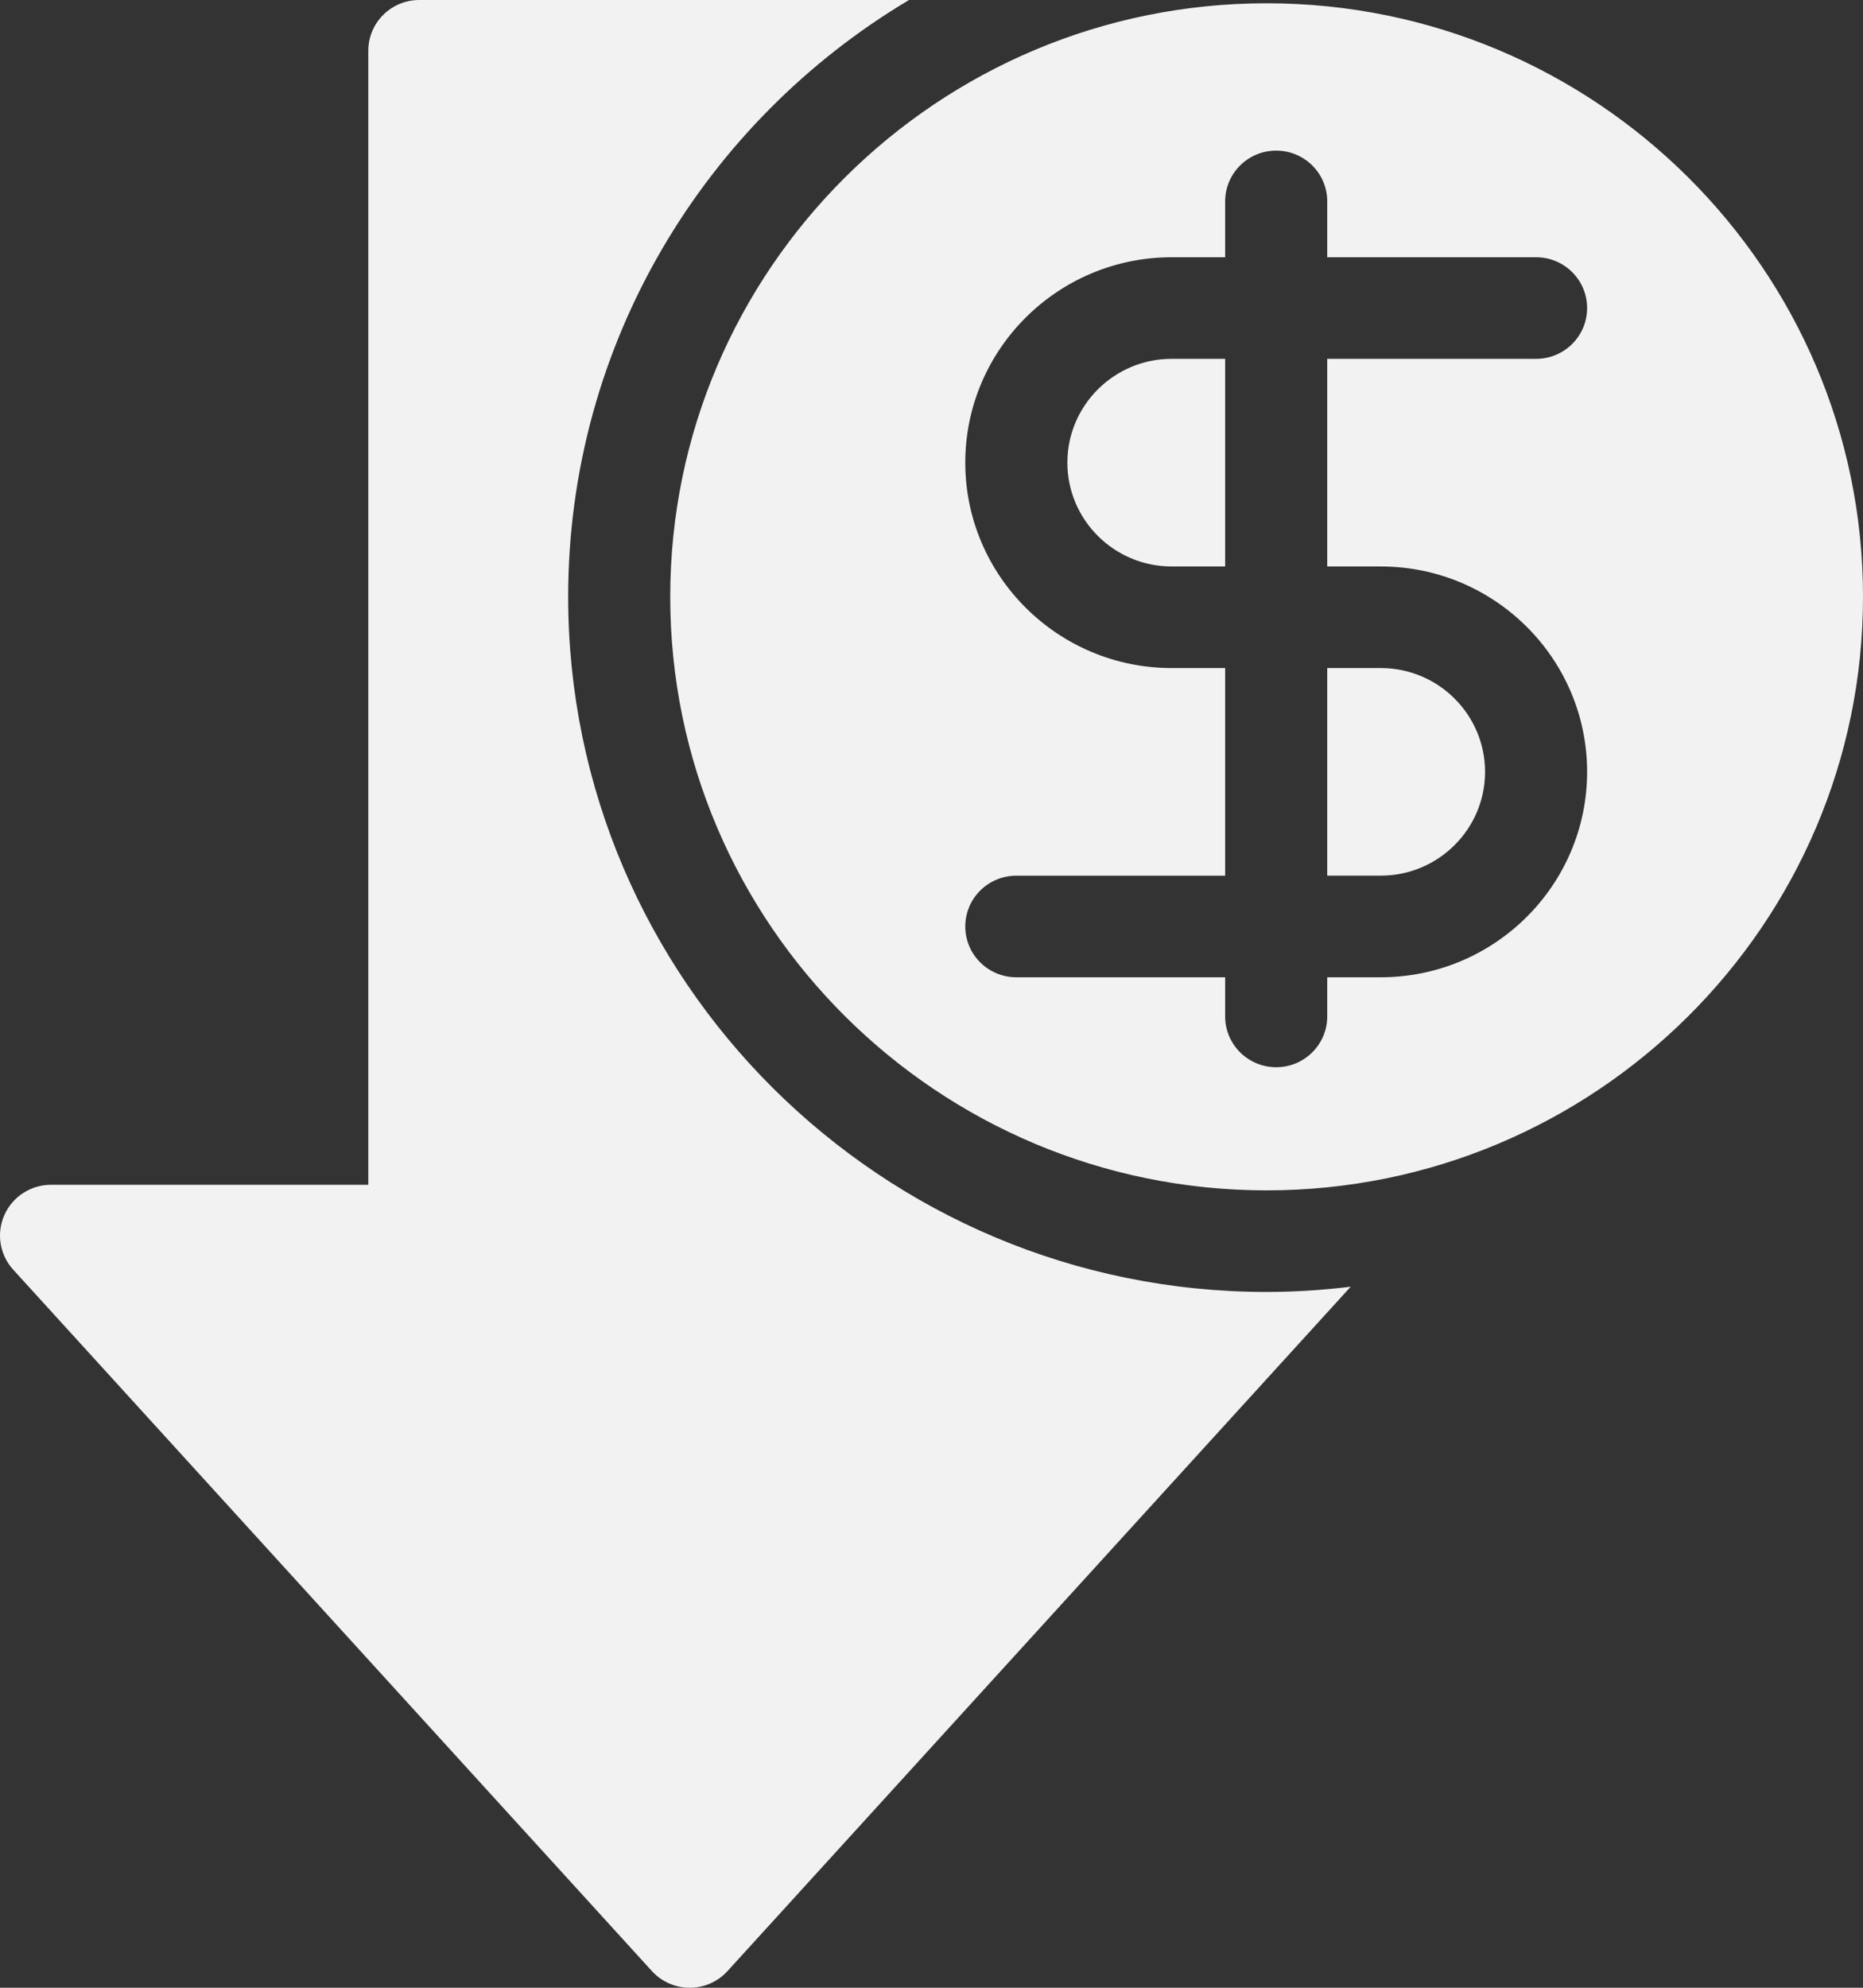<?xml version="1.0" encoding="UTF-8" standalone="no"?>
<svg width="45px" height="48px" viewBox="0 0 45 48" version="1.1" xmlns="http://www.w3.org/2000/svg" xmlns:xlink="http://www.w3.org/1999/xlink">
    <rect x="0" y="0" width="45" height="48" fill="#333333" stroke="none"/>
    <!-- Generator: Sketch 42 (36781) - http://www.bohemiancoding.com/sketch -->
    <title>Icn-feature_1</title>
    <desc>Created with Sketch.</desc>
    <defs></defs>
    <g id="Main" stroke="none" stroke-width="1" fill="none" fill-rule="evenodd">
        <g id="DSK-GymRush-land-v2" transform="translate(-583, -4514)" fill-rule="nonzero" fill="#F2F2F2">
            <g id="Section:-Together" transform="translate(0, 2936)">
                <g id="Card:-Trainers" transform="translate(148, 1209)">
                    <g id="Group-11" transform="translate(0, 176)">
                        <g id="Group-10" transform="translate(0, 64)">
                            <g id="Icn-feature_1-rev" transform="translate(435, 129)">
                                <path d="M44.894,18.66 C44.697,19.104 44.255,19.39 43.767,19.39 L36.104,19.39 L36.104,46.773 C36.104,47.451 35.553,48 34.872,48 L23.043,48 C27.97,45.066 31.276,39.705 31.276,33.588 C31.276,24.332 23.708,16.802 14.405,16.802 C13.718,16.802 13.041,16.848 12.375,16.928 L27.427,0.403 C27.66,0.146 27.992,0 28.34,0 C28.688,0 29.02,0.146 29.254,0.403 L44.681,17.34 C45.008,17.699 45.092,18.217 44.894,18.66 Z M15.407,39.335 L16.699,39.335 C18.088,39.335 19.218,38.21 19.218,36.828 C19.218,35.446 18.088,34.321 16.699,34.321 L15.407,34.321 L15.407,39.335 Z M9.129,29.361 C9.129,30.744 10.259,31.868 11.648,31.868 L12.941,31.868 L12.941,26.855 L11.648,26.855 C10.259,26.855 9.129,27.979 9.129,29.361 Z M28.811,33.588 C28.811,41.491 22.348,47.921 14.405,47.921 C6.462,47.921 0,41.491 0,33.588 C0,25.685 6.462,19.255 14.405,19.255 C22.348,19.255 28.811,25.685 28.811,33.588 Z M15.407,31.868 L15.407,26.854 L20.451,26.854 C21.132,26.854 21.684,26.305 21.684,25.628 C21.684,24.95 21.132,24.401 20.451,24.401 L15.407,24.401 L15.407,23.456 C15.407,22.778 14.855,22.229 14.174,22.229 C13.493,22.229 12.941,22.778 12.941,23.456 L12.941,24.401 L11.648,24.401 C8.9,24.401 6.664,26.626 6.664,29.362 C6.664,32.096 8.899,34.321 11.648,34.321 L12.941,34.321 L12.941,39.335 L7.896,39.335 C7.215,39.335 6.664,39.884 6.664,40.561 C6.664,41.239 7.215,41.788 7.896,41.788 L12.941,41.788 L12.941,43.137 C12.941,43.814 13.493,44.363 14.174,44.363 C14.855,44.363 15.407,43.814 15.407,43.137 L15.407,41.788 L16.699,41.788 C19.448,41.788 21.684,39.563 21.684,36.828 C21.684,34.093 19.448,31.868 16.699,31.868 L15.407,31.868 Z" id="Shape" transform="translate(22.5, 24) scale(-1, -1) translate(-22.5, -24) "></path>
                            </g>
                        </g>
                    </g>
                </g>
            </g>
        </g>
    </g>
</svg>